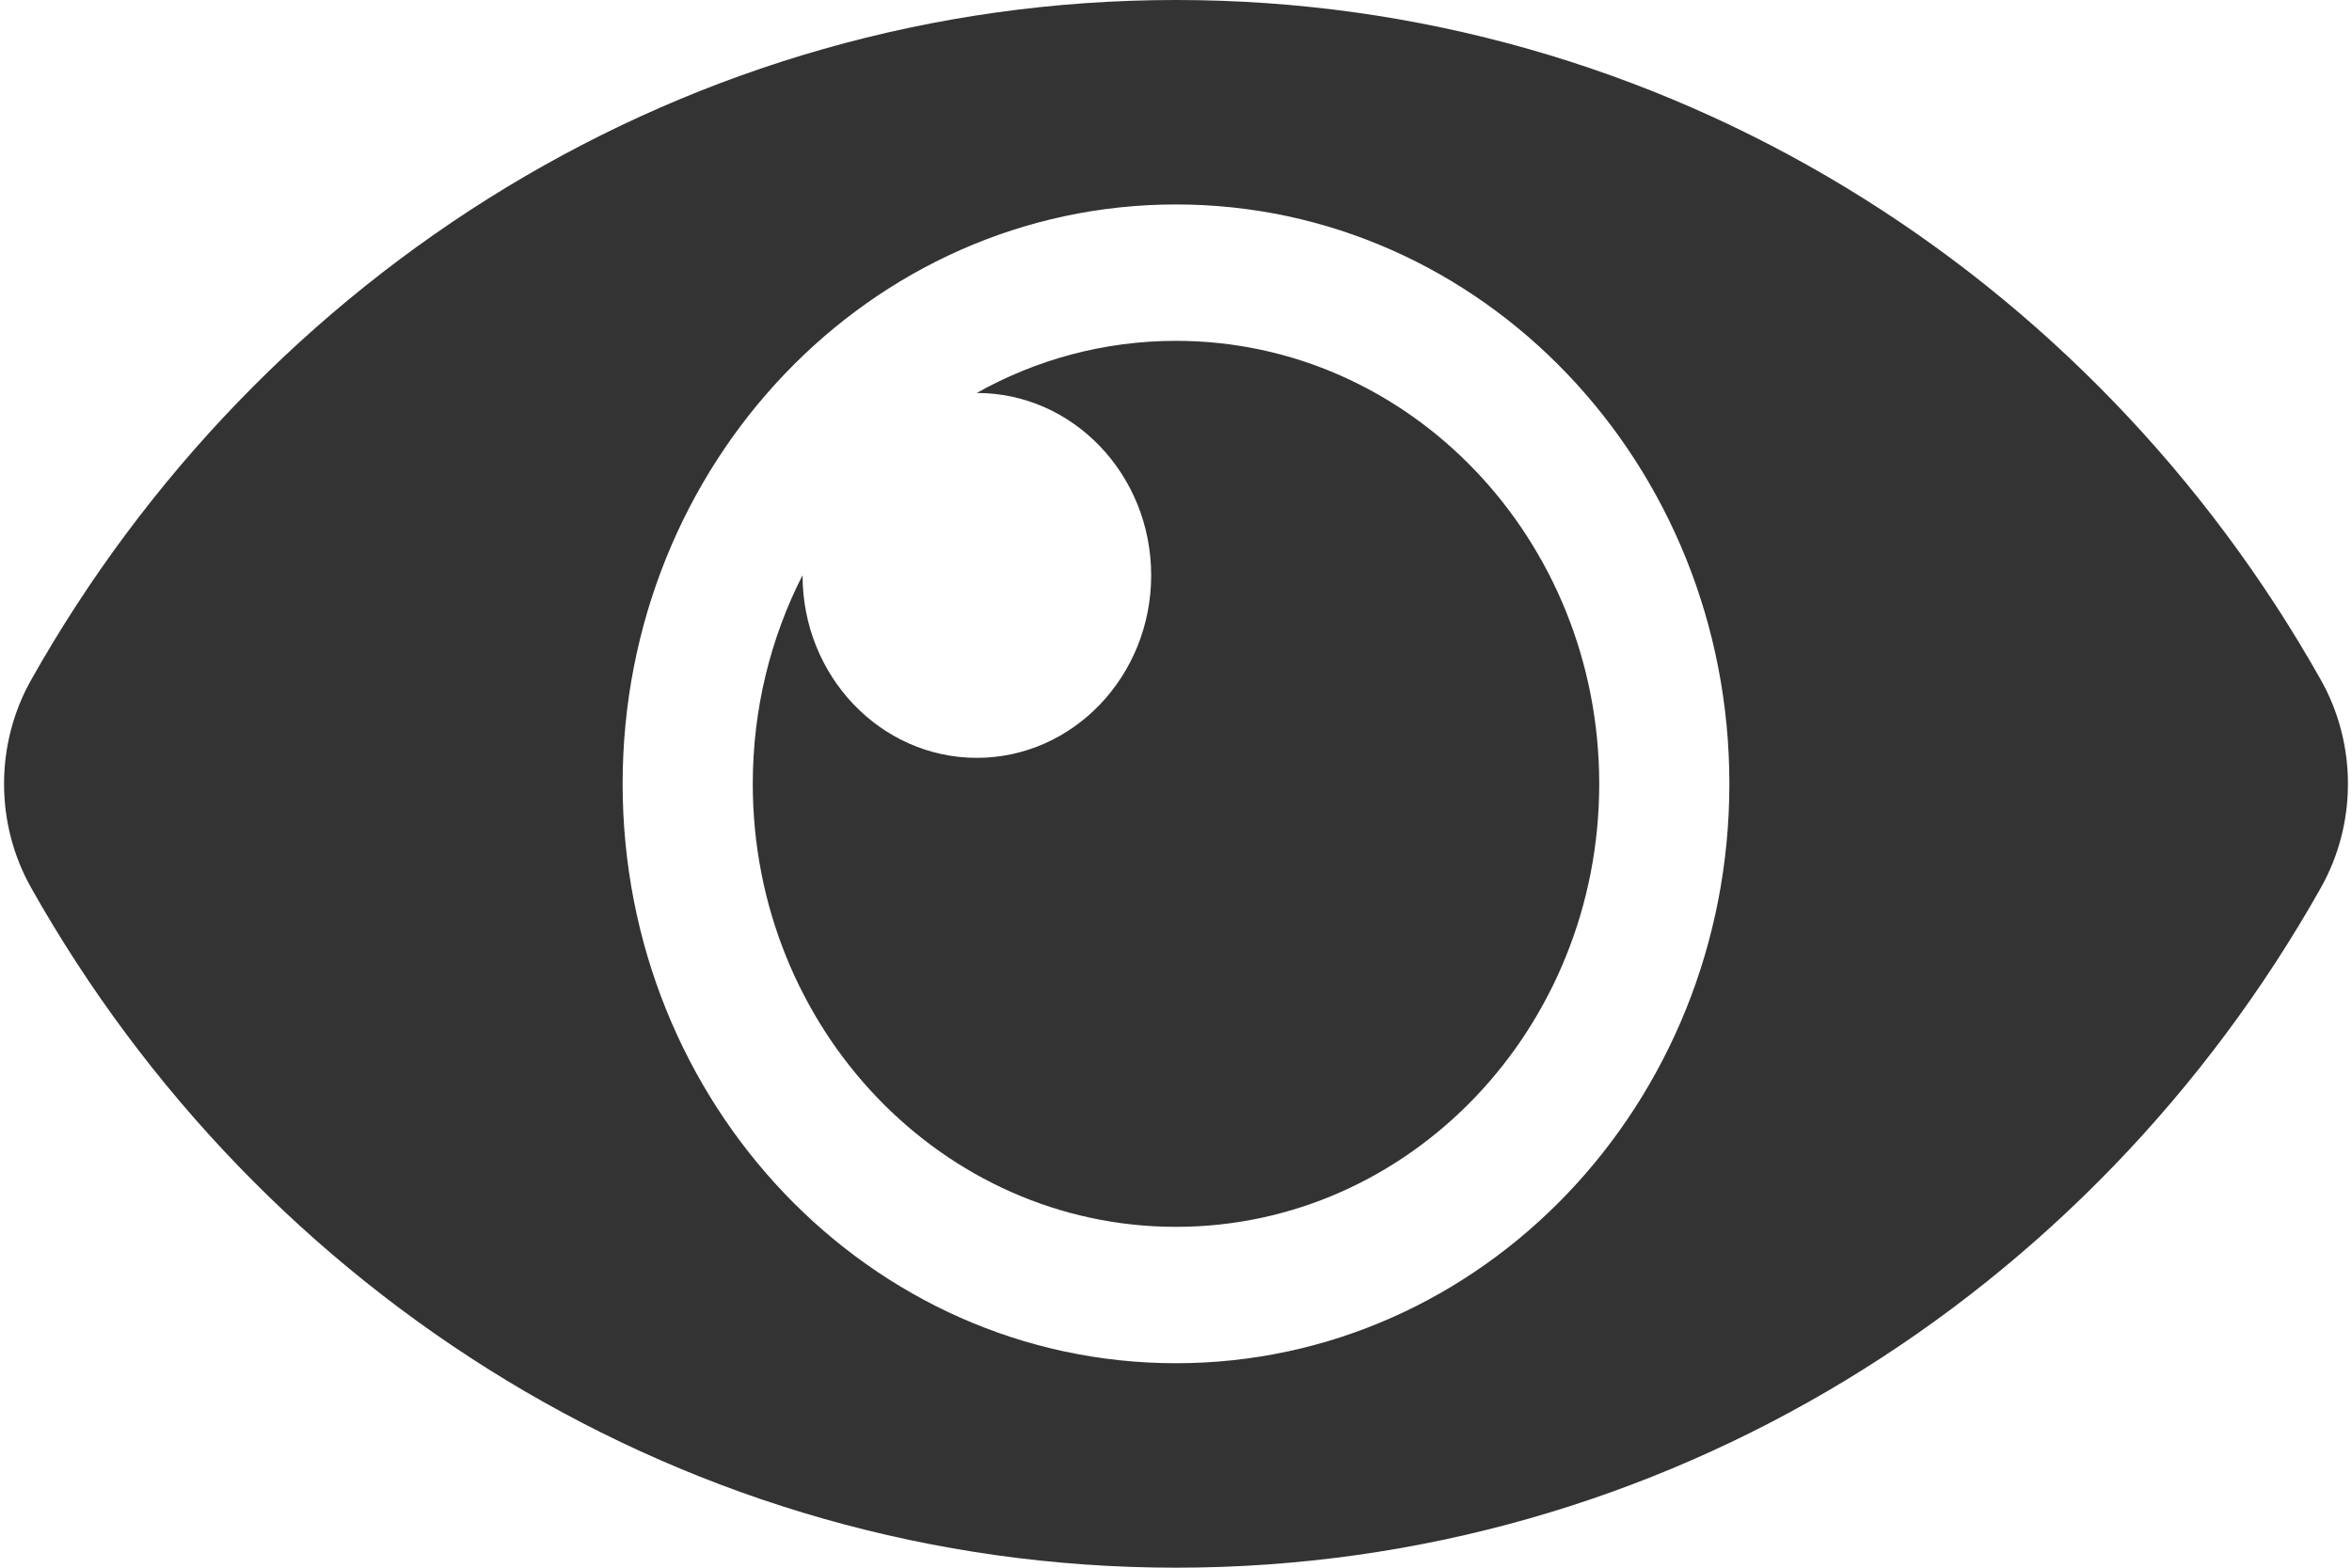 ﻿<?xml version="1.0" encoding="utf-8"?>
<svg version="1.1" xmlns:xlink="http://www.w3.org/1999/xlink" width="18px" height="12px" xmlns="http://www.w3.org/2000/svg">
  <g transform="matrix(1 0 0 1 0 -2 )">
    <path d="M 17.762 6.795  C 18.038 6.304  18.038 5.696  17.762 5.205  C 16.006 2.085  12.731 0  9 0  C 5.267 0  1.993 2.087  0.238 5.205  C -0.038 5.696  -0.038 6.304  0.238 6.795  C 1.994 9.915  5.269 12  9 12  C 12.733 12  16.007 9.913  17.762 6.795  Z M 13.235 6  C 13.235 8.451  11.341 10.435  9 10.435  C 6.659 10.435  4.765 8.451  4.765 6  C 4.765 3.549  6.659 1.565  9 1.565  C 11.341 1.565  13.235 3.549  13.235 6  Z M 9 2.609  C 10.789 2.609  12.239 4.127  12.239 6  C 12.239 7.873  10.789 9.391  9 9.391  C 7.211 9.391  5.761 7.873  5.761 6  C 5.761 5.423  5.899 4.879  6.142 4.403  L 6.142 4.404  C 6.142 5.175  6.739 5.801  7.476 5.801  C 8.212 5.801  8.81 5.175  8.81 4.404  C 8.81 3.633  8.212 3.008  7.476 3.008  L 7.475 3.008  C 7.929 2.753  8.449 2.609  9 2.609  Z " fill-rule="nonzero" fill="#333333" stroke="none" transform="matrix(1 0 0 1 0 2 )" />
  </g>
</svg>